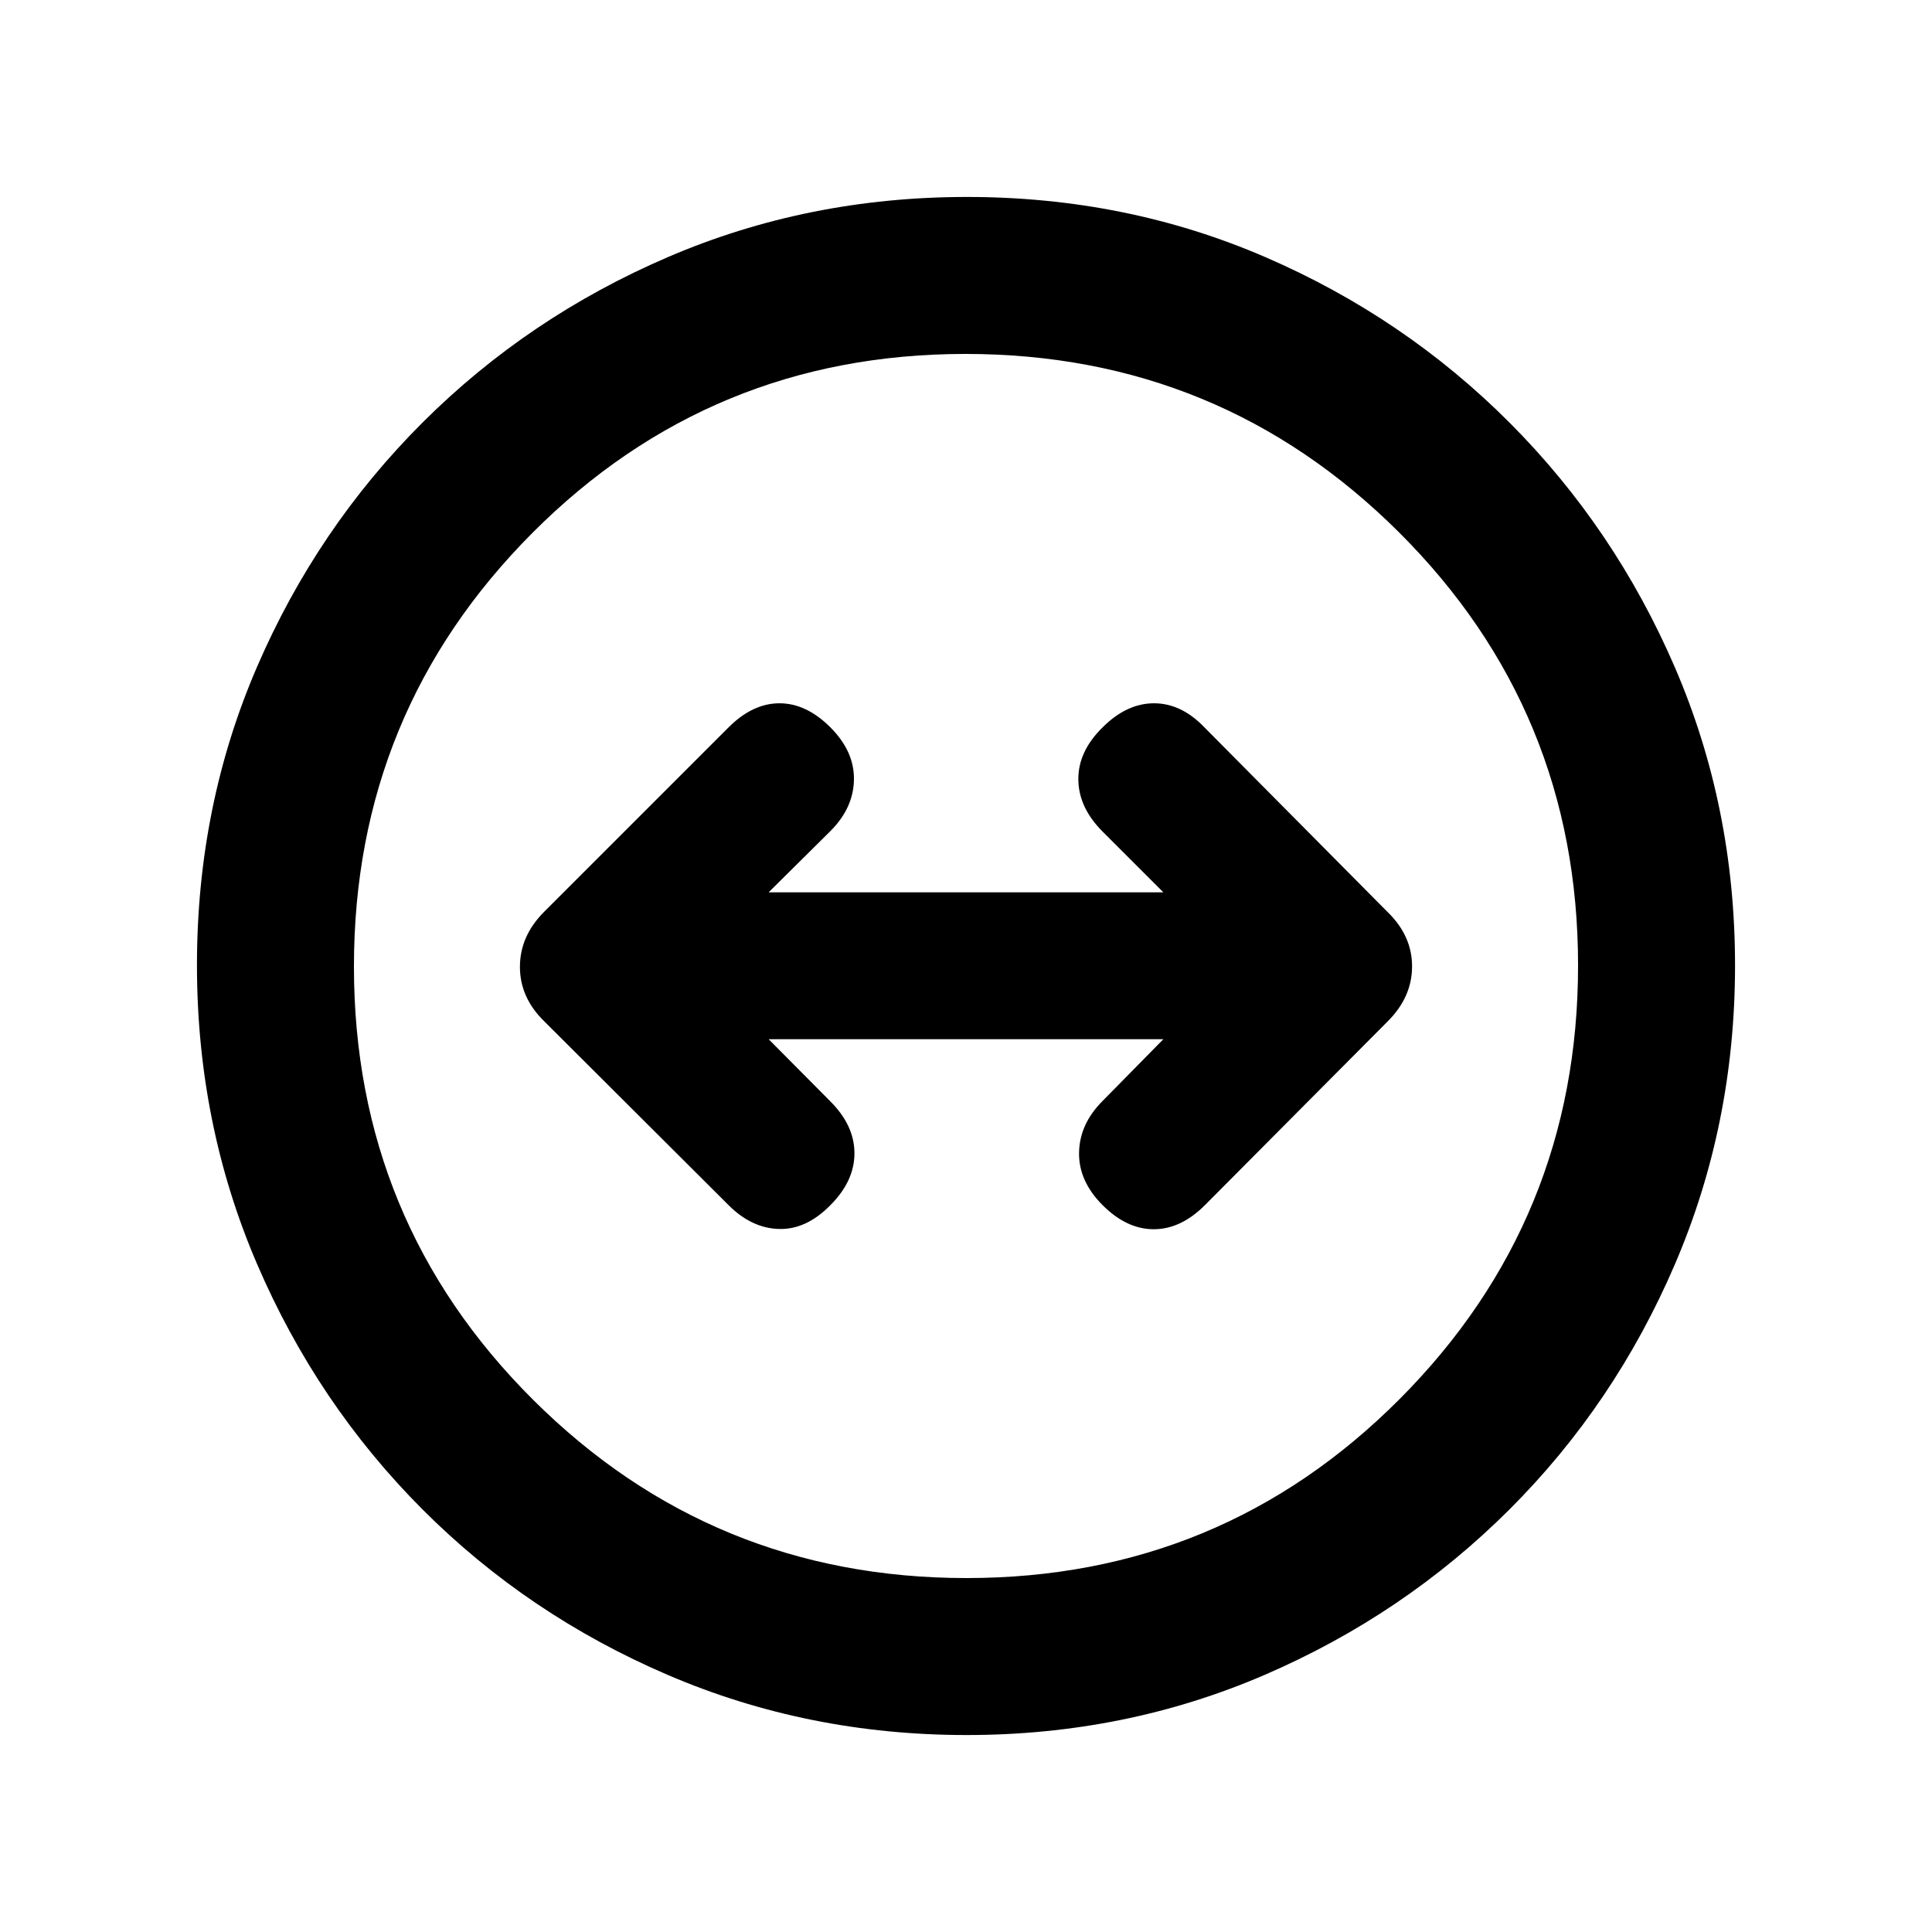 <svg xmlns="http://www.w3.org/2000/svg" height="20" viewBox="0 -960 960 960" width="20"><path d="M480.28-97.87q-78.86 0-148.45-29.86-69.6-29.86-121.93-82.29-52.33-52.44-82.18-121.92-29.85-69.48-29.85-148.52 0-79.12 29.86-148.21 29.86-69.1 82.29-121.43 52.44-52.33 121.92-82.18 69.48-29.85 148.52-29.85 79.12 0 148.21 29.86 69.1 29.86 121.43 82.29 52.33 52.44 82.18 121.68 29.85 69.25 29.85 148.02 0 78.86-29.86 148.45-29.86 69.6-82.29 121.93-52.44 52.33-121.68 82.18-69.25 29.85-148.02 29.85Zm0-78q126.52 0 215.19-88.95 88.66-88.95 88.66-215.46 0-126.52-88.95-215.19-88.95-88.66-215.46-88.66-126.52 0-215.19 88.95-88.66 88.95-88.66 215.46 0 126.52 88.95 215.19 88.95 88.66 215.46 88.66ZM480-480Zm-67.39 118.85q11.96-11.96 11.96-25.78 0-13.83-11.96-25.79l-30.68-30.91h196.14l-30.18 30.67q-11.46 11.46-11.71 25.66-.25 14.19 11.71 26.15 11.96 11.95 25.4 11.95 13.45 0 25.41-11.95l90.92-91.42q12.03-12.04 12.03-27.24 0-15.21-12.17-27.02l-91.02-91.76q-11.46-11.95-25.04-11.95-13.57 0-25.53 11.95-12.19 11.96-12.07 25.91.11 13.94 12.07 25.9l30.18 30.17H381.93l30.68-30.41q11.46-11.46 11.71-25.53.25-14.08-11.71-26.04-11.96-11.95-25.28-11.95-13.33 0-25.29 11.95l-91.66 91.66q-12.03 12.04-12.03 27.36 0 15.33 12.17 27.14l91.52 91.28q11.46 11.45 25.04 11.82 13.57.37 25.53-11.82Z"/></svg>